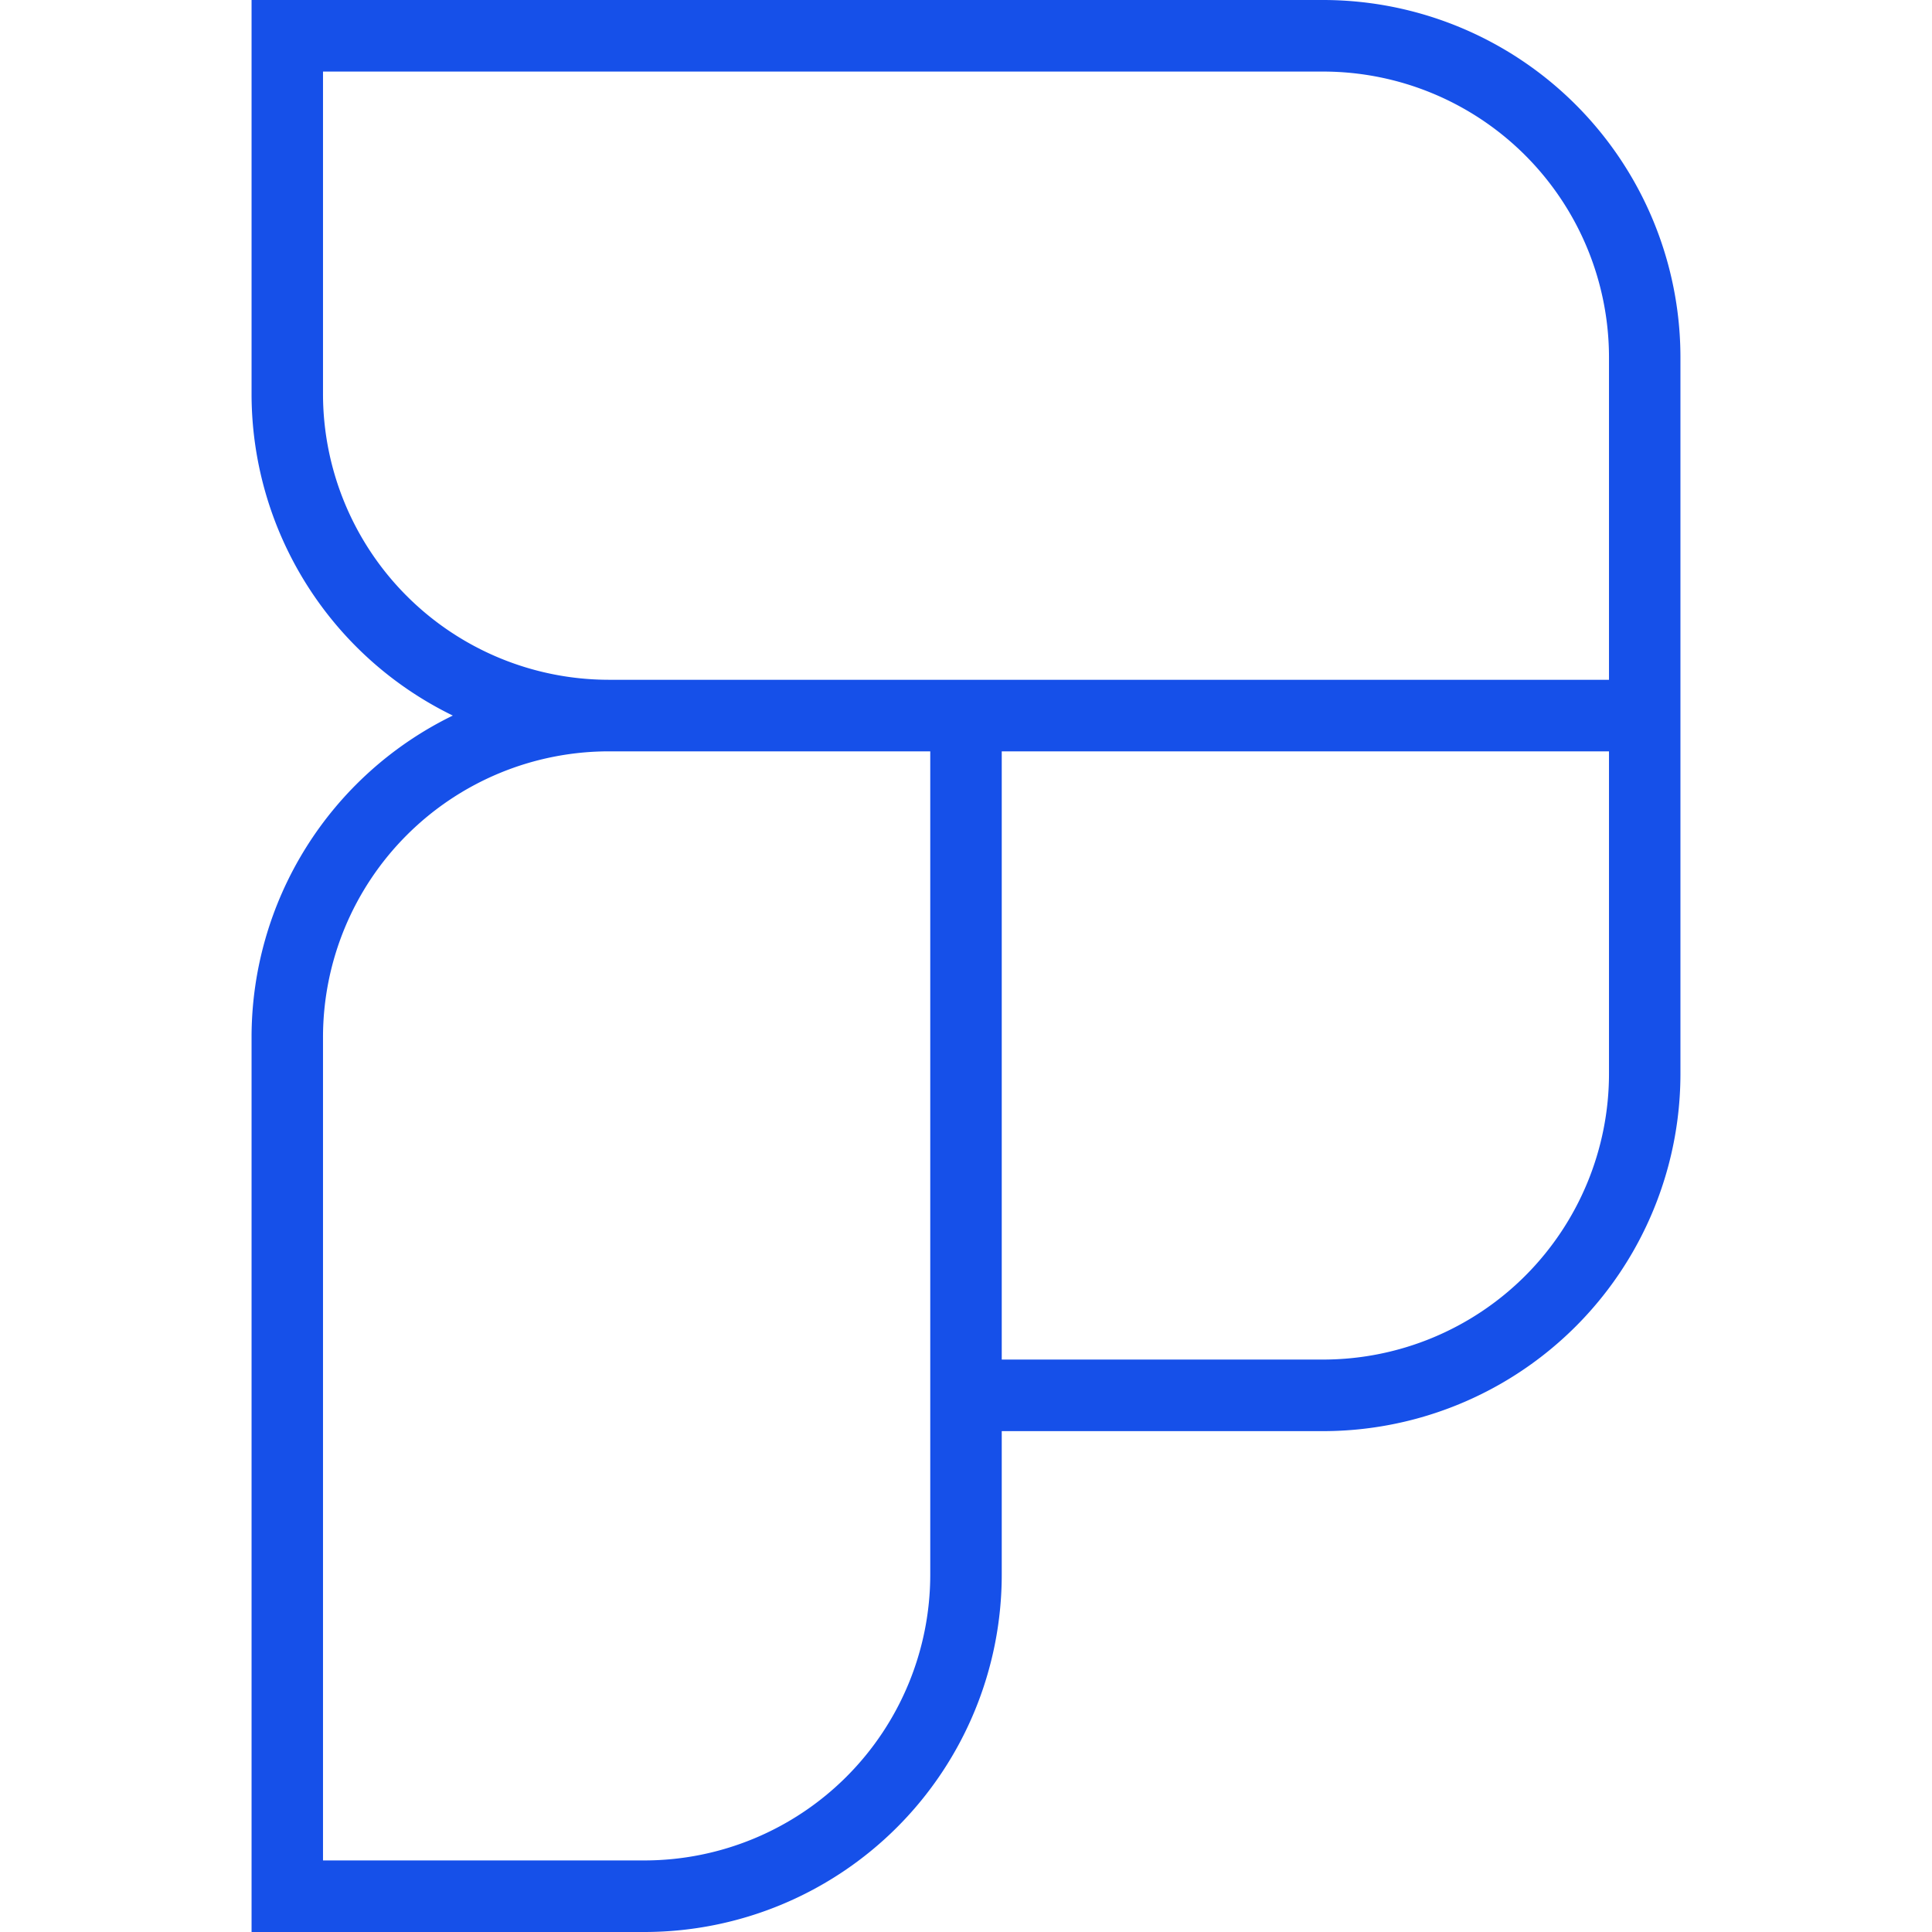 <svg id="Gateway_Digipay_Mono" data-name="Gateway / Digipay / Mono" xmlns="http://www.w3.org/2000/svg" width="48" height="48" viewBox="0 0 48 48">
  <rect id="Boundary" width="48" height="48" fill="none"/>
  <path id="Shape" d="M39.975,18.667H24.888V33.778h7.987a7.106,7.106,0,0,0,7.1-7.111ZM41.75,8.889V26.667a8.882,8.882,0,0,1-8.875,8.889H24.888v3.556A8.882,8.882,0,0,1,16.013,48H6.25V25.778a8.891,8.891,0,0,1,5-8,8.891,8.891,0,0,1-5-8V0H32.875A8.882,8.882,0,0,1,41.75,8.889ZM23.112,39.111V18.667H15.125a7.106,7.106,0,0,0-7.1,7.111V46.222h7.988A7.106,7.106,0,0,0,23.112,39.111ZM39.975,16.889v-8a7.106,7.106,0,0,0-7.1-7.111H8.025v8a7.106,7.106,0,0,0,7.1,7.111Z" fill="#1650e9" fill-rule="evenodd"/>
</svg>
